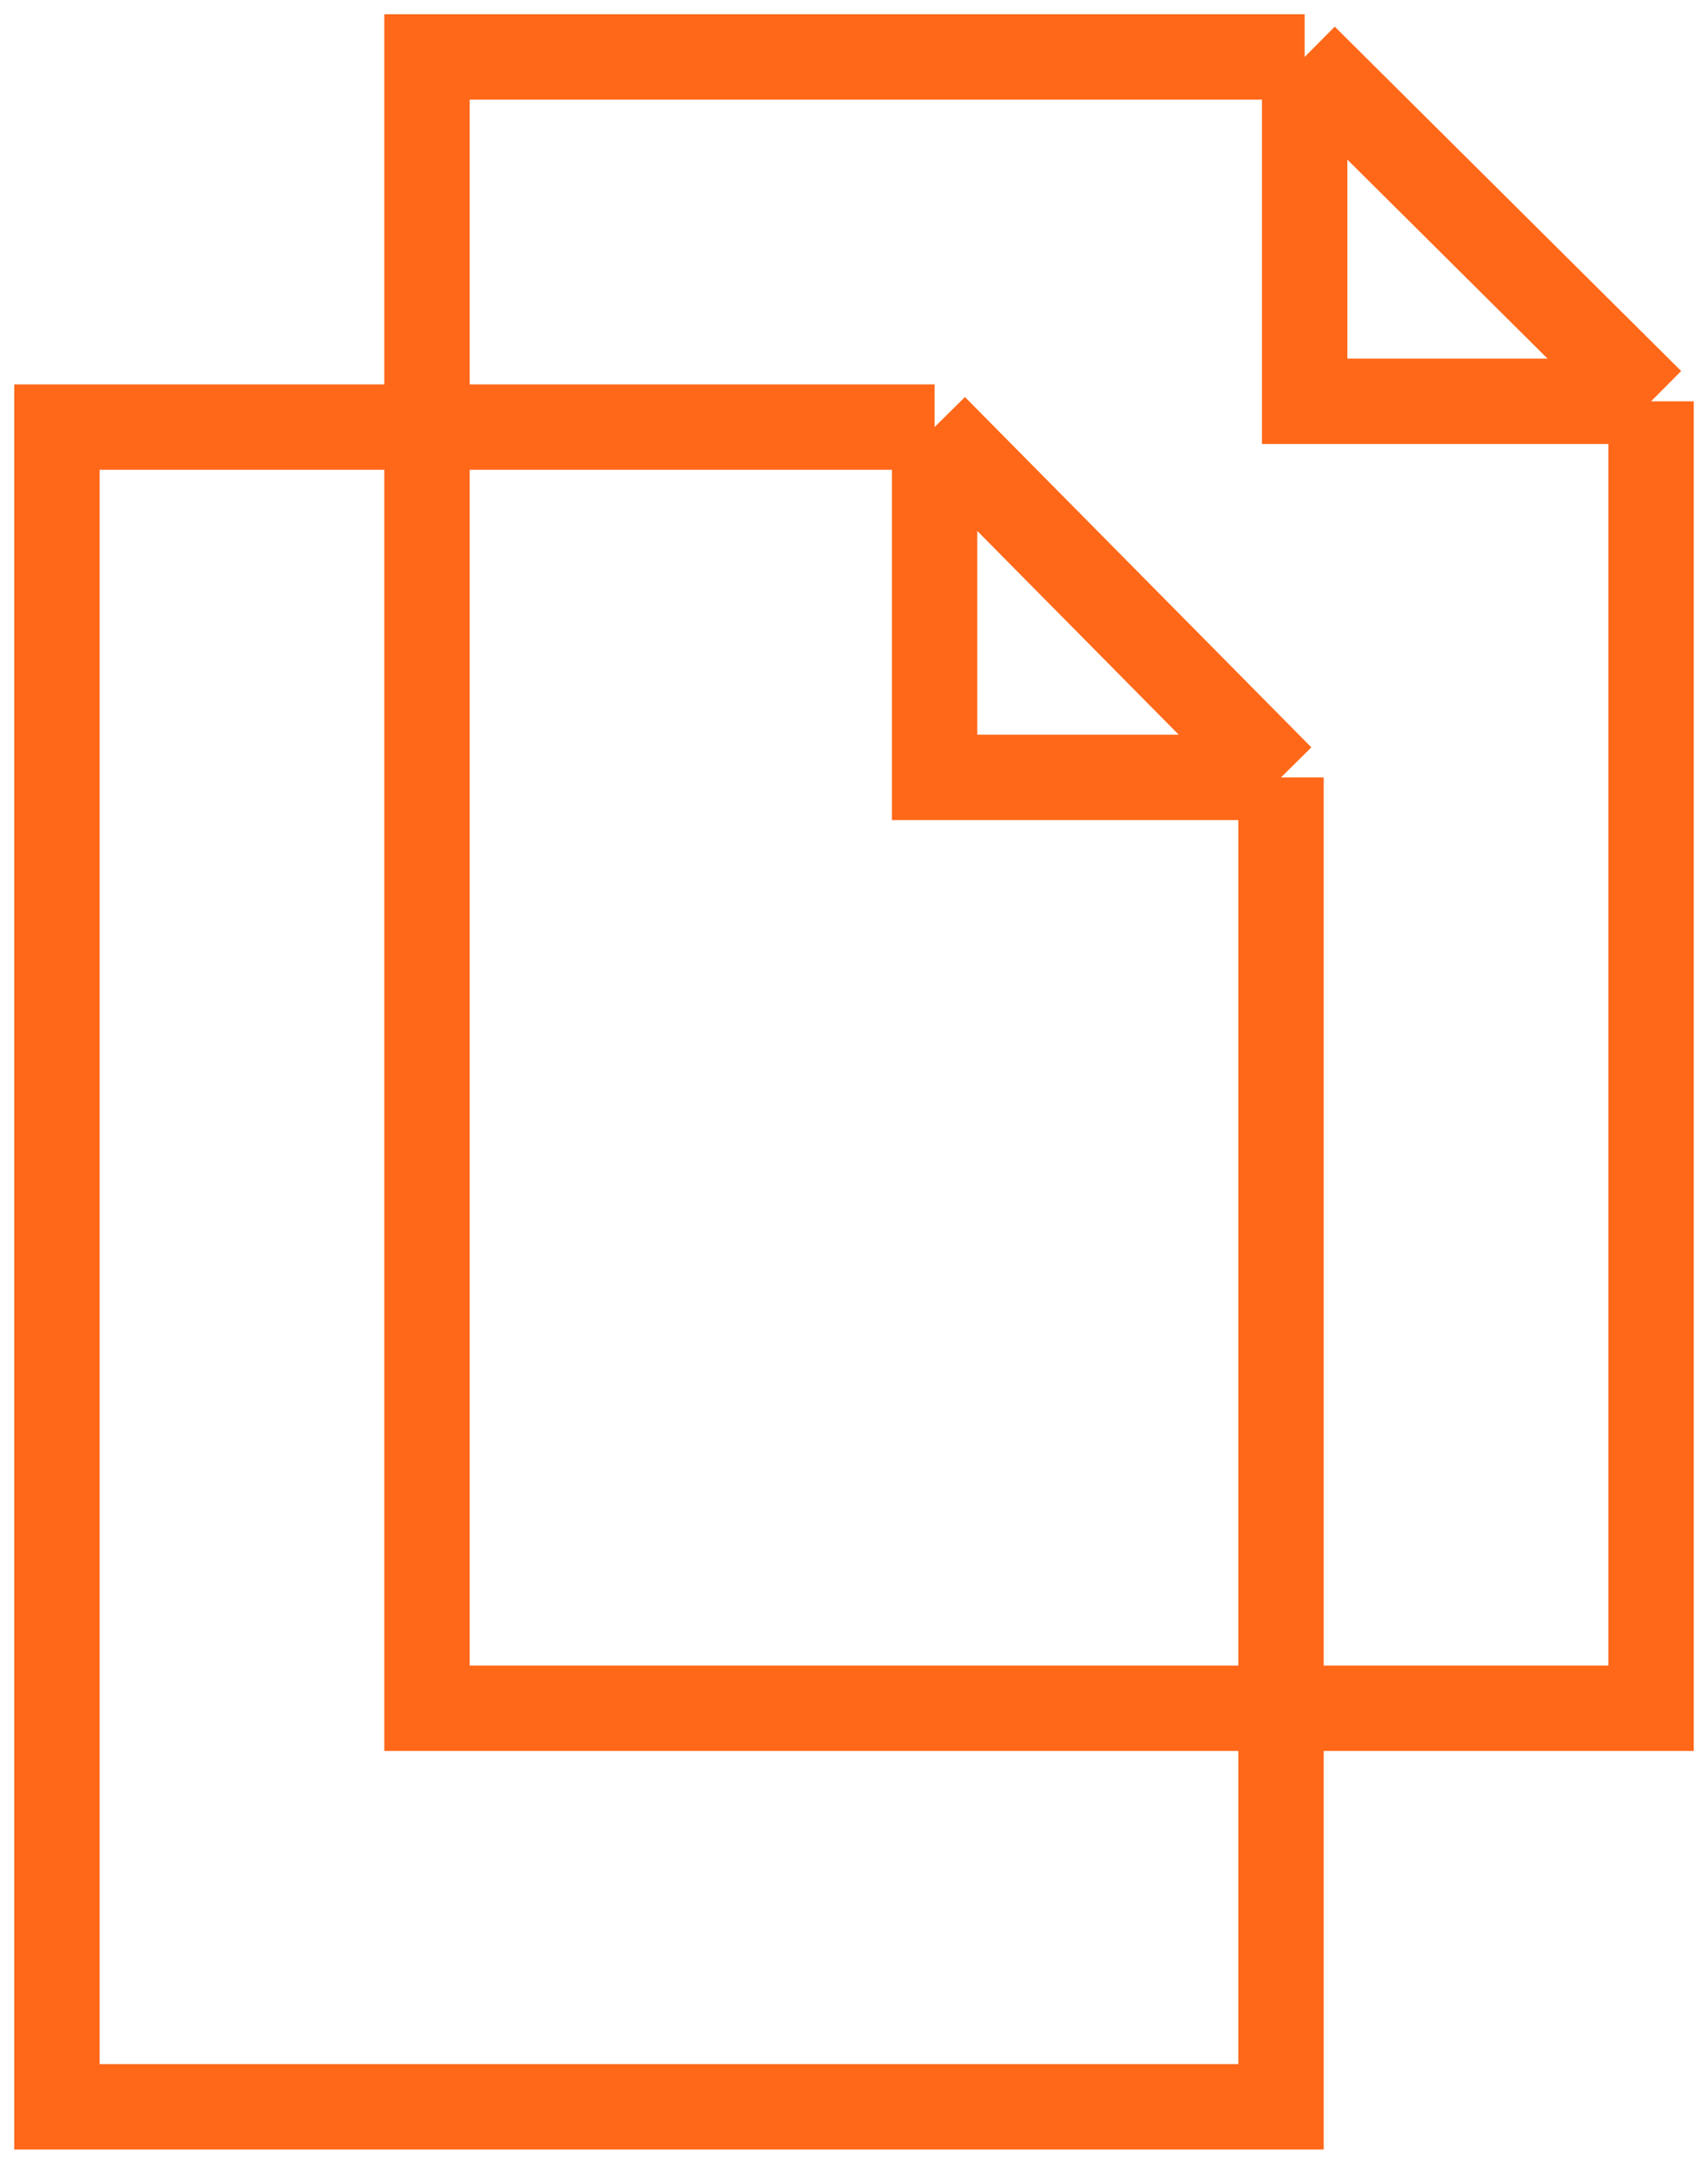 <svg width="60" height="76" viewBox="0 0 60 76" fill="none" xmlns="http://www.w3.org/2000/svg">
<path d="M58 14.096V60H15V17.746V2H45.831M58 14.096L45.831 2M58 14.096H45.831V2" stroke="#FF6819" stroke-width="3"/>
<path d="M45 27.305V74H2V31.017V15H32.831M45 27.305L32.831 15M45 27.305H32.831V15" stroke="#FF6819" stroke-width="3"/>
</svg>
